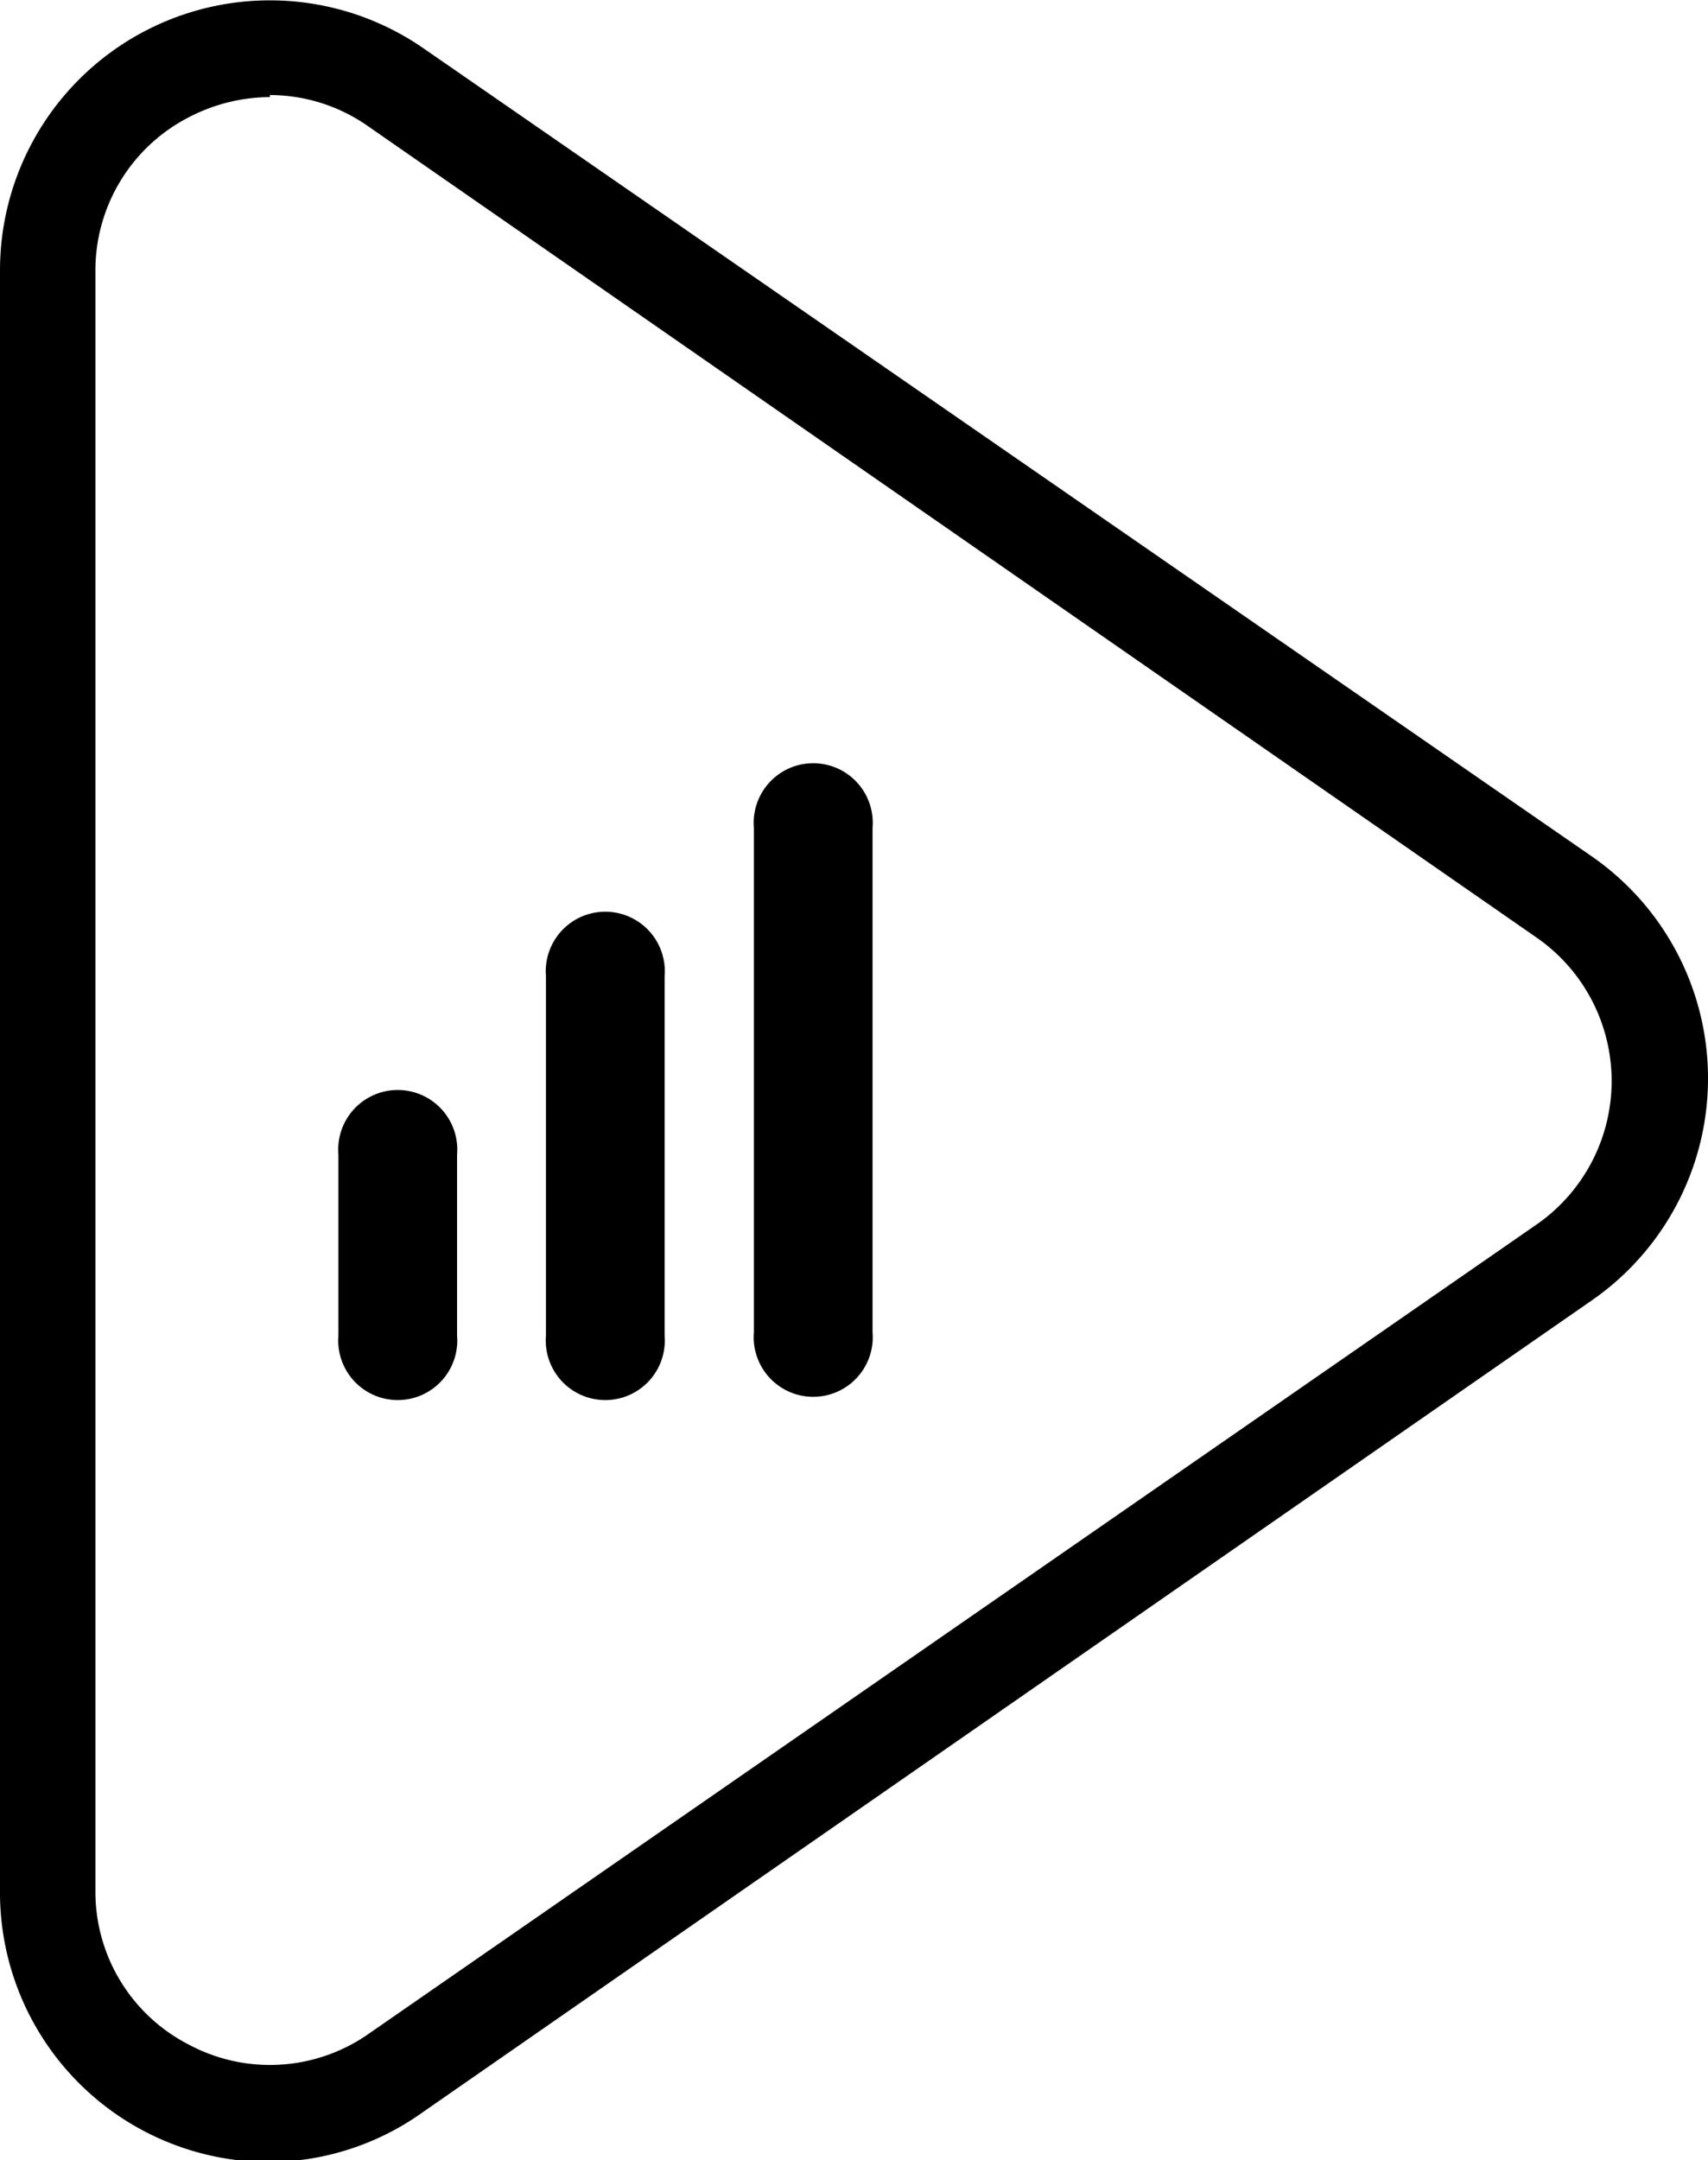 <svg xmlns="http://www.w3.org/2000/svg" xmlns:xlink="http://www.w3.org/1999/xlink" viewBox="0 0 41.89 52.95"><defs><linearGradient x1="-4.46" y1="7.56" x2="26.65" y2="42.89" gradientUnits="userSpaceOnUse"><stop offset="0" stop-color="#1cbfff"/><stop offset="1" stop-color="#bf71ff"/></linearGradient></defs><g data-name="Layer 2"><g><path d="M6.62,53A6.61,6.61,0,0,1,0,46.34V6.62A6.62,6.62,0,0,1,10.38,1.18L39.05,21a6.62,6.62,0,0,1,0,10.87L10.38,51.77A6.54,6.54,0,0,1,6.62,53Zm0-50.62a4.35,4.35,0,0,0-2,.5A4.22,4.22,0,0,0,2.34,6.62V46.34a4.21,4.21,0,0,0,2.29,3.78,4.22,4.22,0,0,0,4.42-.27L37.71,30a4.28,4.28,0,0,0,0-7L9.05,3.11A4.2,4.2,0,0,0,6.62,2.33Zm4.59,26v4.36a1.46,1.46,0,1,1-2.91,0V28.3a1.46,1.46,0,1,1,2.91,0Zm5.09-4.37v8.73a1.46,1.46,0,1,1-2.91,0V23.93a1.46,1.46,0,1,1,2.91,0Zm5.1-3.64V32.66a1.46,1.46,0,1,1-2.91,0V20.29a1.46,1.46,0,1,1,2.91,0Z"/></g></g></svg>